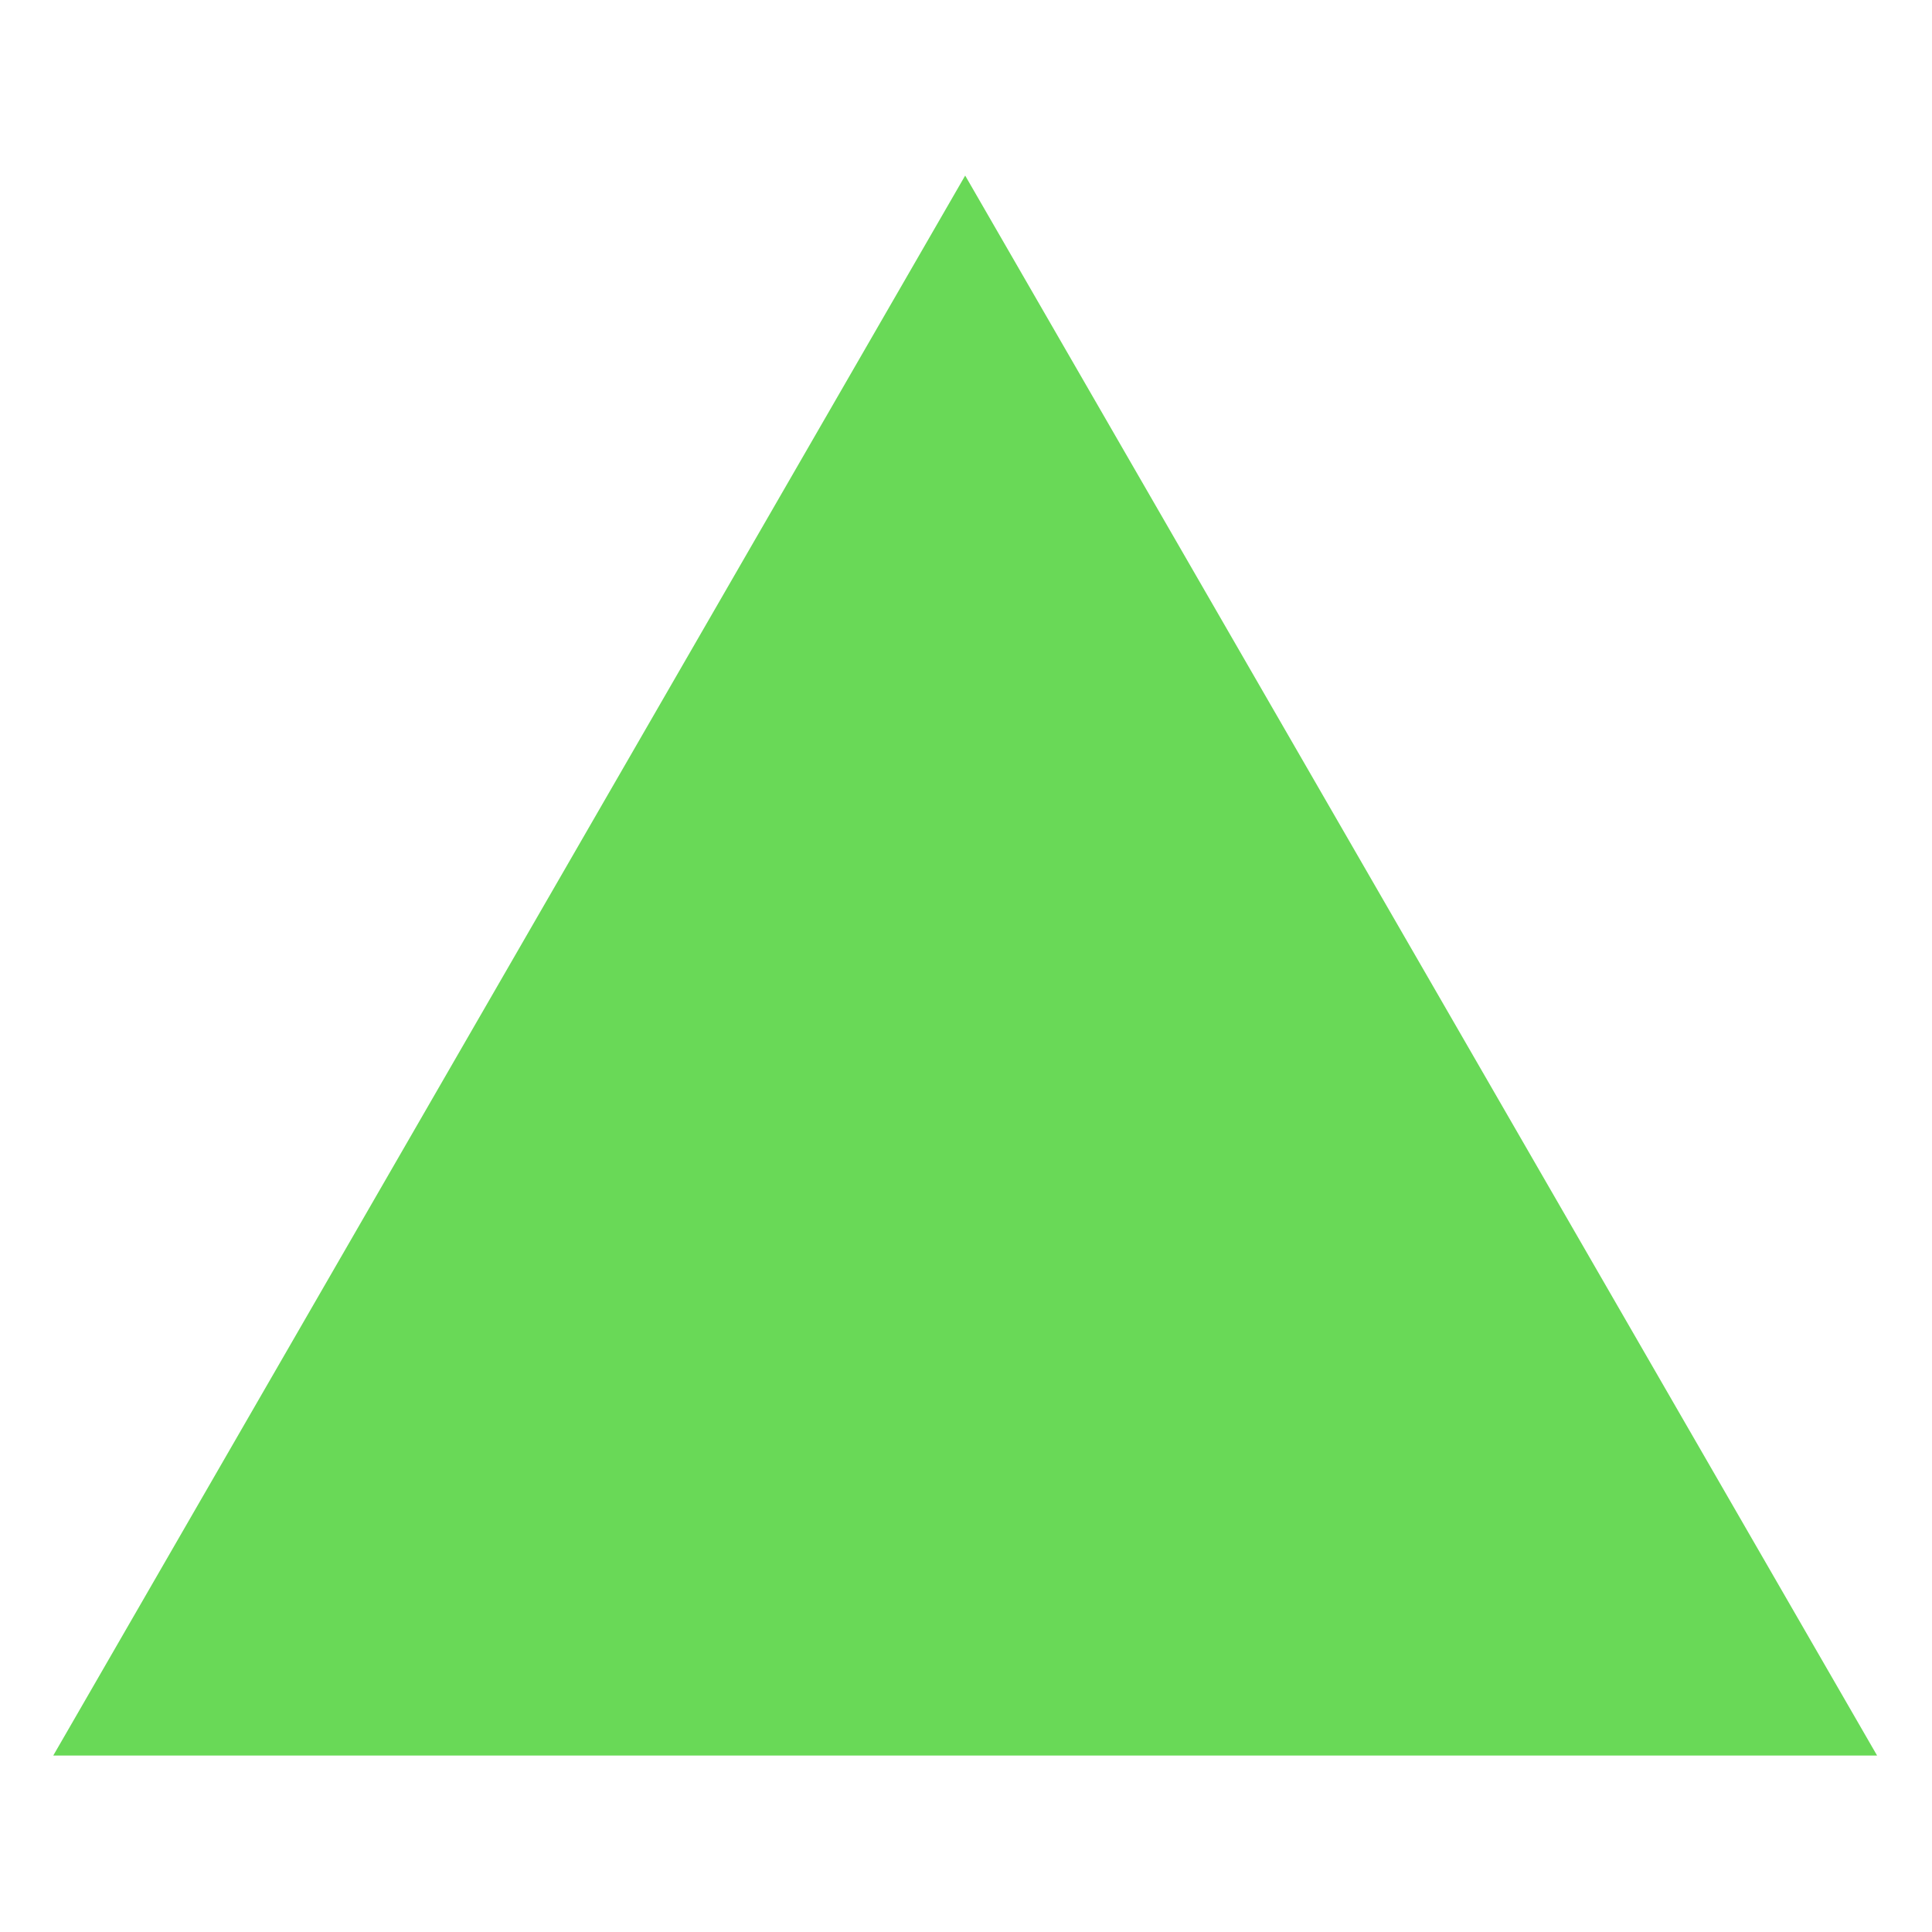<svg xmlns="http://www.w3.org/2000/svg" xmlns:xlink="http://www.w3.org/1999/xlink" width="500" zoomAndPan="magnify" viewBox="0 0 375 375" height="500" preserveAspectRatio="xMidYMid meet" version="1.0"><defs><clipPath id="id1"><path d="M 10.34 34.035 L 364.34 34.035 L 364.34 340.785 L 10.34 340.785 Z M 10.34 34.035 " clip-rule="nonzero"/></clipPath></defs><g clip-path="url(#id1)"><path fill="#69d957" d="M 10.34 340.746 L 187.34 34.078 L 364.34 340.746 Z M 10.34 340.746 " fill-opacity="1" fill-rule="nonzero"/></g></svg>